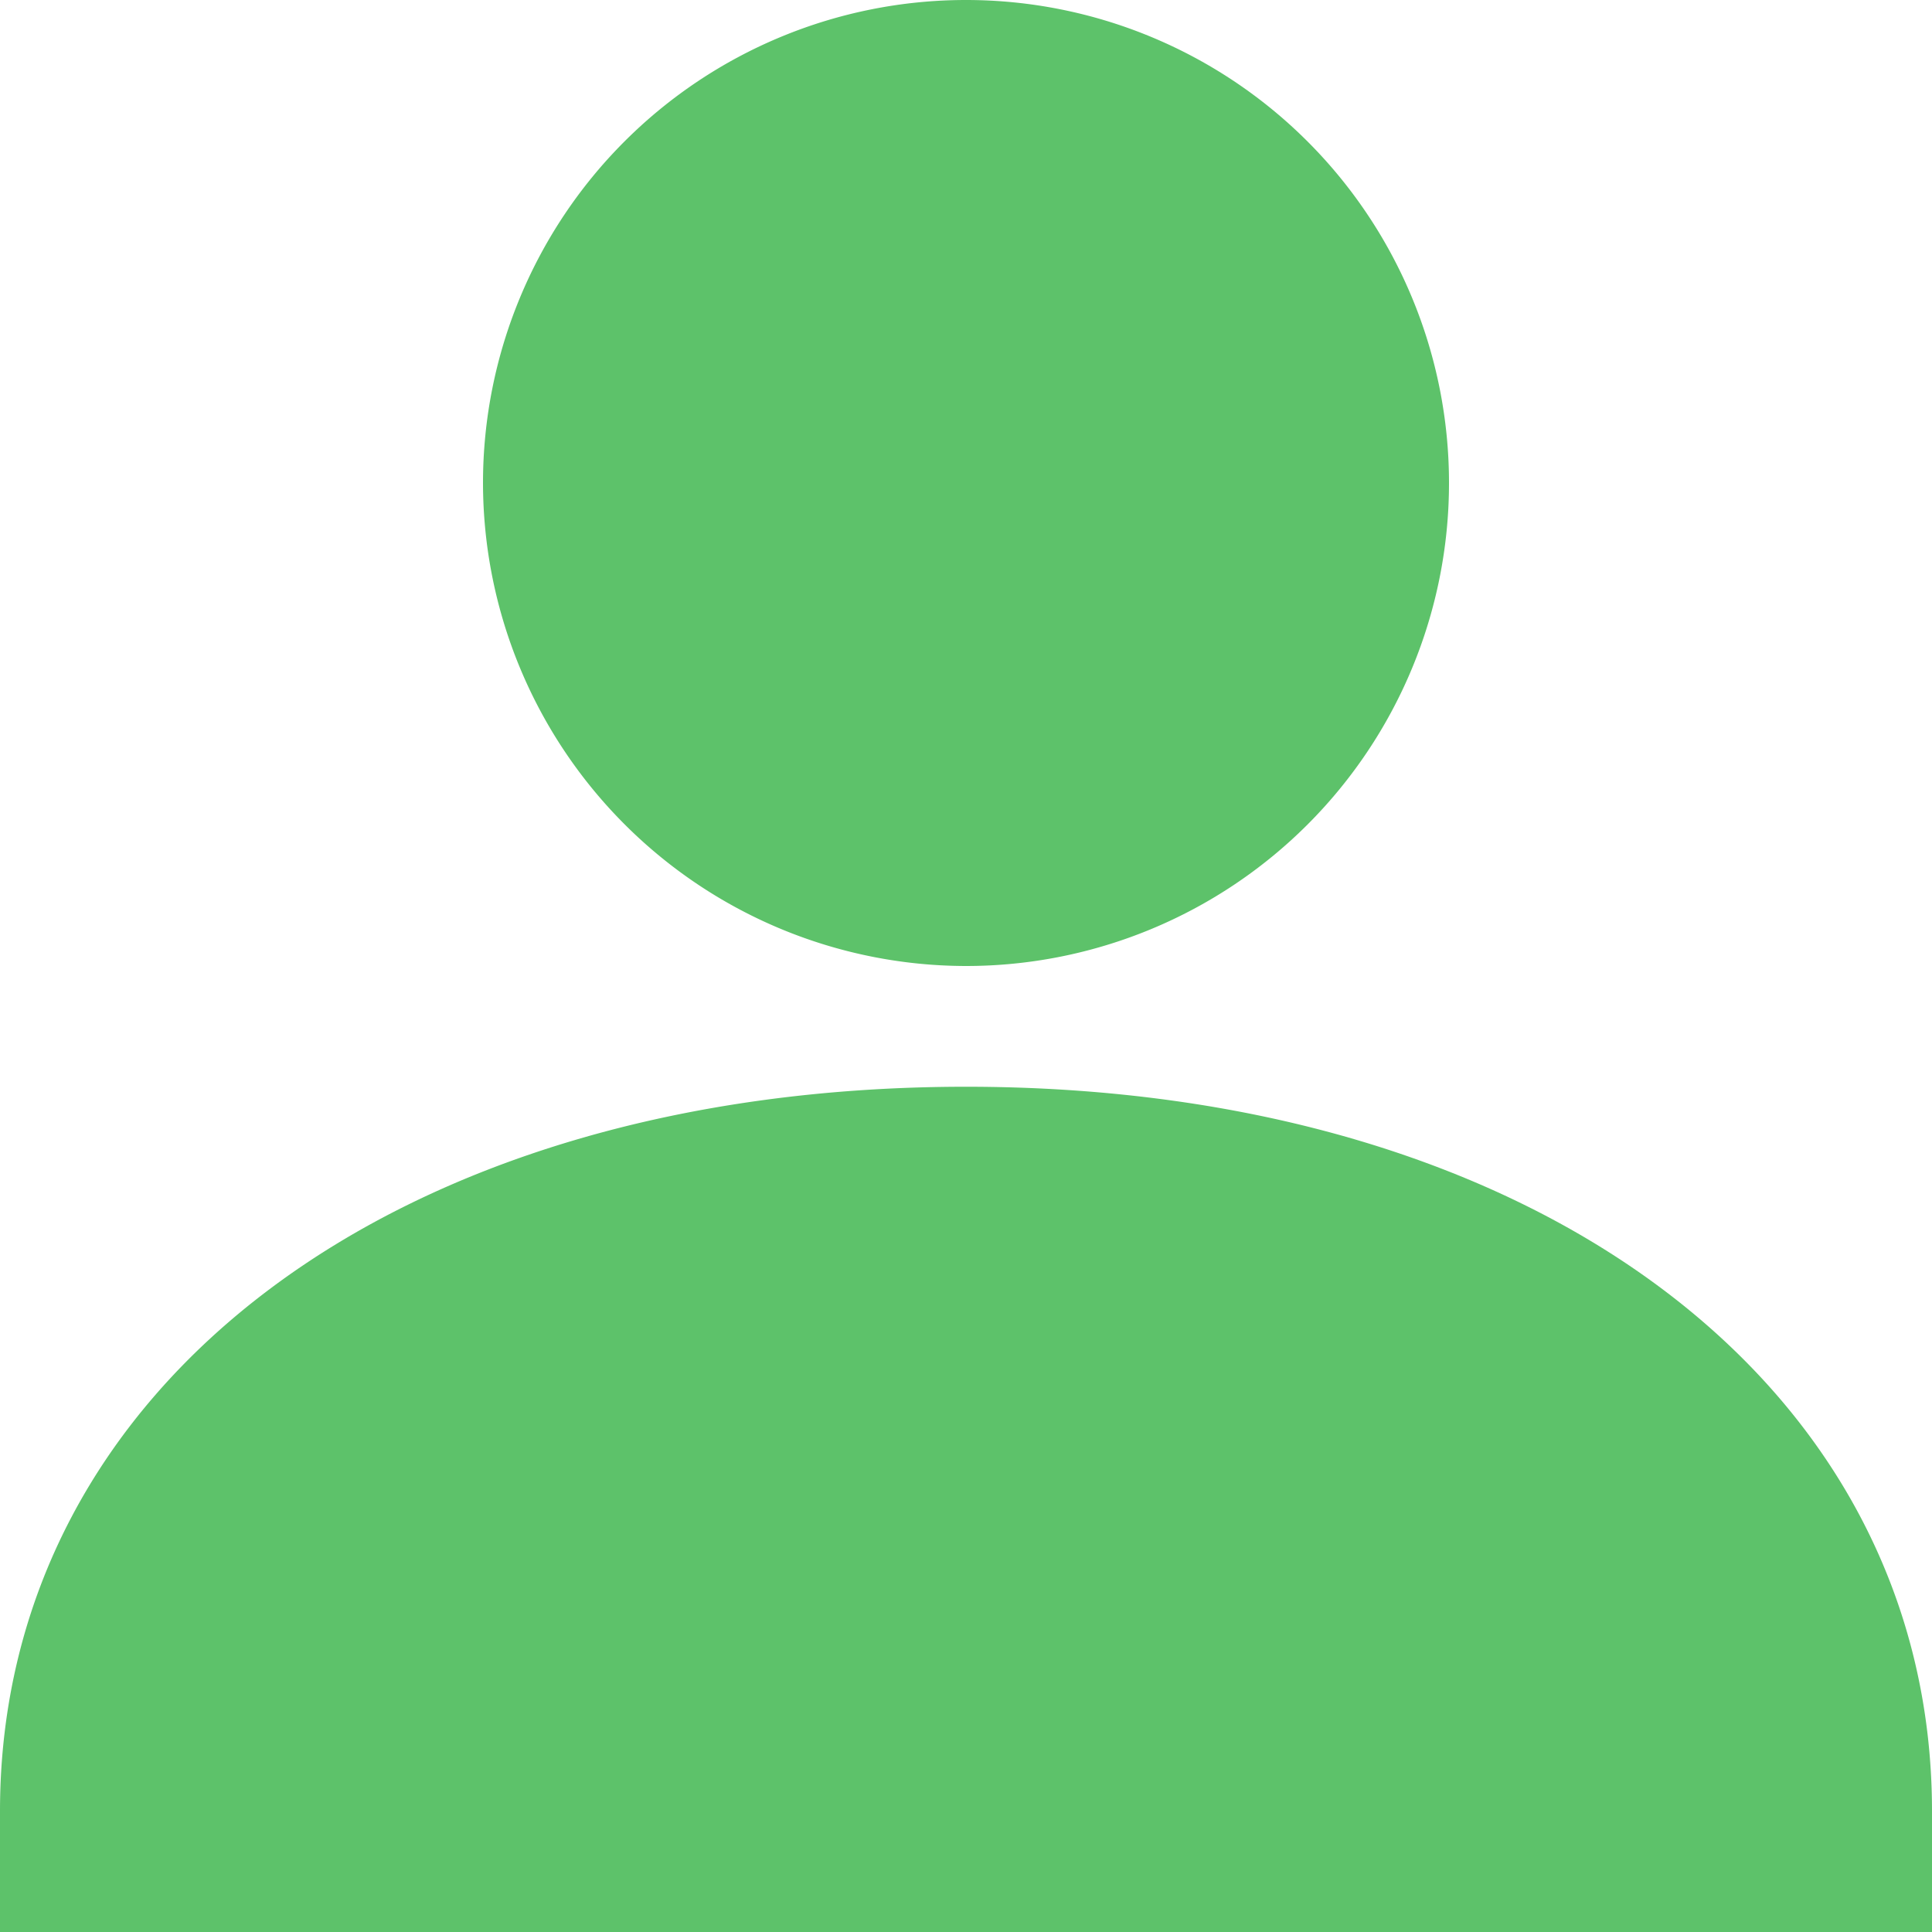 <svg xmlns="http://www.w3.org/2000/svg" width="20" height="20" viewBox="0 0 20 20">
  <g id="profileActive" transform="translate(-2 -2)">
    <path id="Path_12" data-name="Path 12" d="M2,2H22V22H2Z" fill="none" fill-rule="evenodd" opacity="0"/>
    <path id="Path_13" data-name="Path 13" d="M12,12A5,5,0,1,0,7,7,5.006,5.006,0,0,0,12,12Zm0,1.25c-5.887,0-10,3.084-10,7.5V22H22V20.75C22,16.334,17.888,13.25,12,13.25Z" fill="#5dc26a" fill-rule="evenodd"/>
  </g>
</svg>
